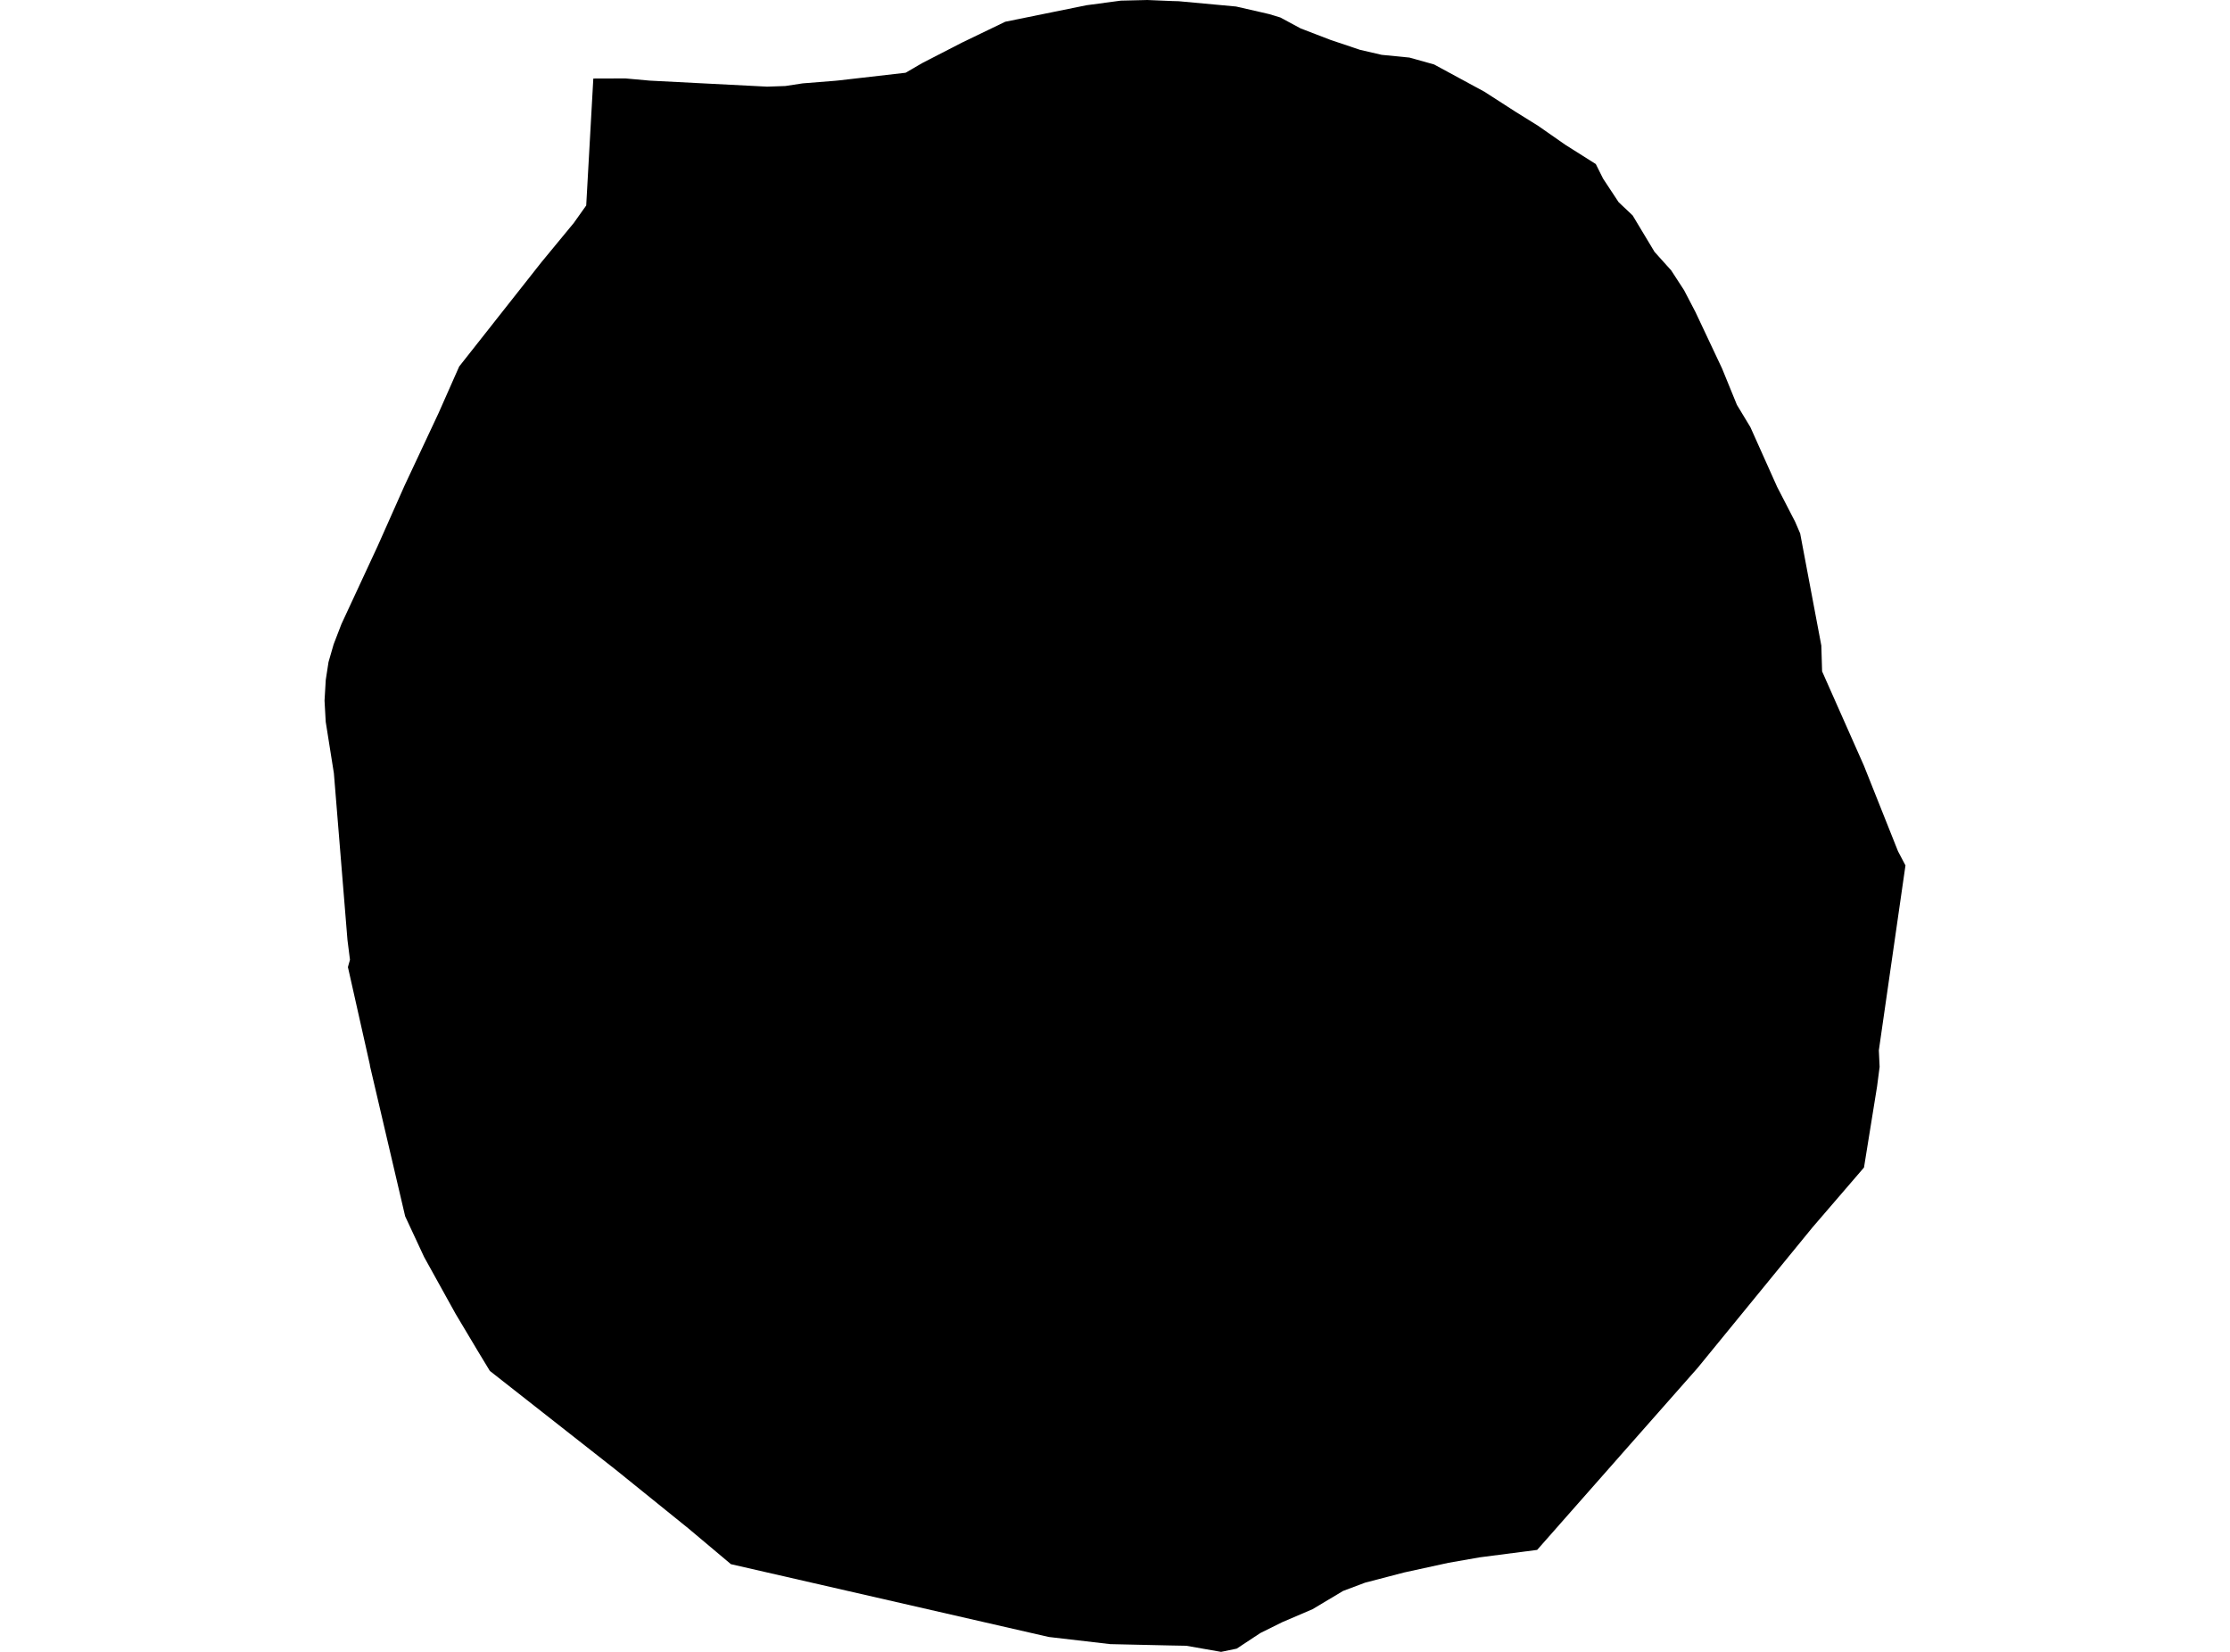 <?xml version='1.0'?>
<svg  baseProfile = 'tiny' width = '540' height = '400' stroke-linecap = 'round' stroke-linejoin = 'round' version='1.1' xmlns='http://www.w3.org/2000/svg'>
<path id='1307401001' title='1307401001'  d='M 386.426 39.723 388.192 43.255 391.956 48.961 395.344 52.162 400.653 60.992 404.682 65.473 407.805 70.274 410.565 75.572 417.01 89.247 420.597 98.033 423.853 103.419 430.343 117.911 434.692 126.332 435.917 129.18 441.038 156.32 441.226 162.567 451.347 185.392 459.603 206.12 461.413 209.564 454.967 254.342 455.155 258.337 454.537 263.094 451.369 282.718 438.908 297.199 411.05 331.282 395.477 348.931 372.221 375.31 358.325 377.109 350.754 378.433 340.026 380.773 330.556 383.245 325.236 385.243 317.852 389.658 310.512 392.804 305.192 395.442 299.475 399.216 295.689 400 287.246 398.521 283.14 398.444 268.847 398.124 253.957 396.391 176.995 378.764 166.686 370.1 149.192 355.973 118.619 331.967 115.849 327.397 110.319 318.137 102.703 304.385 98.112 294.528 89.602 258.172 89.558 257.807 84.249 234.177 84.746 232.4 84.139 227.599 80.85 187.235 78.874 174.785 78.587 169.664 78.885 164.631 79.547 160.327 80.794 156.011 82.682 151.111 91.467 132.193 97.383 118.893 98.012 117.48 106.169 100.097 111.191 88.75 131.113 63.486 138.95 53.983 141.952 49.756 143.673 19.017 145.627 19.006 151.488 18.995 157.36 19.525 185.758 20.982 190.184 20.827 194.378 20.187 202.149 19.569 203.054 19.481 219.301 17.615 222.446 15.783 223.362 15.253 232.92 10.331 243.428 5.265 263.096 1.269 271.407 0.155 277.511 0.011 277.776 0 283.868 0.254 285.447 0.298 299.32 1.578 305.512 2.991 307.355 3.422 310.026 4.227 314.96 6.887 322.234 9.68 329.331 12.064 334.573 13.278 341.295 13.94 342.608 14.304 347.266 15.607 355.147 19.878 359.429 22.196 364.97 25.761 366.934 27.03 372.453 30.463 379.053 35.065 386.426 39.723 Z' />
</svg>